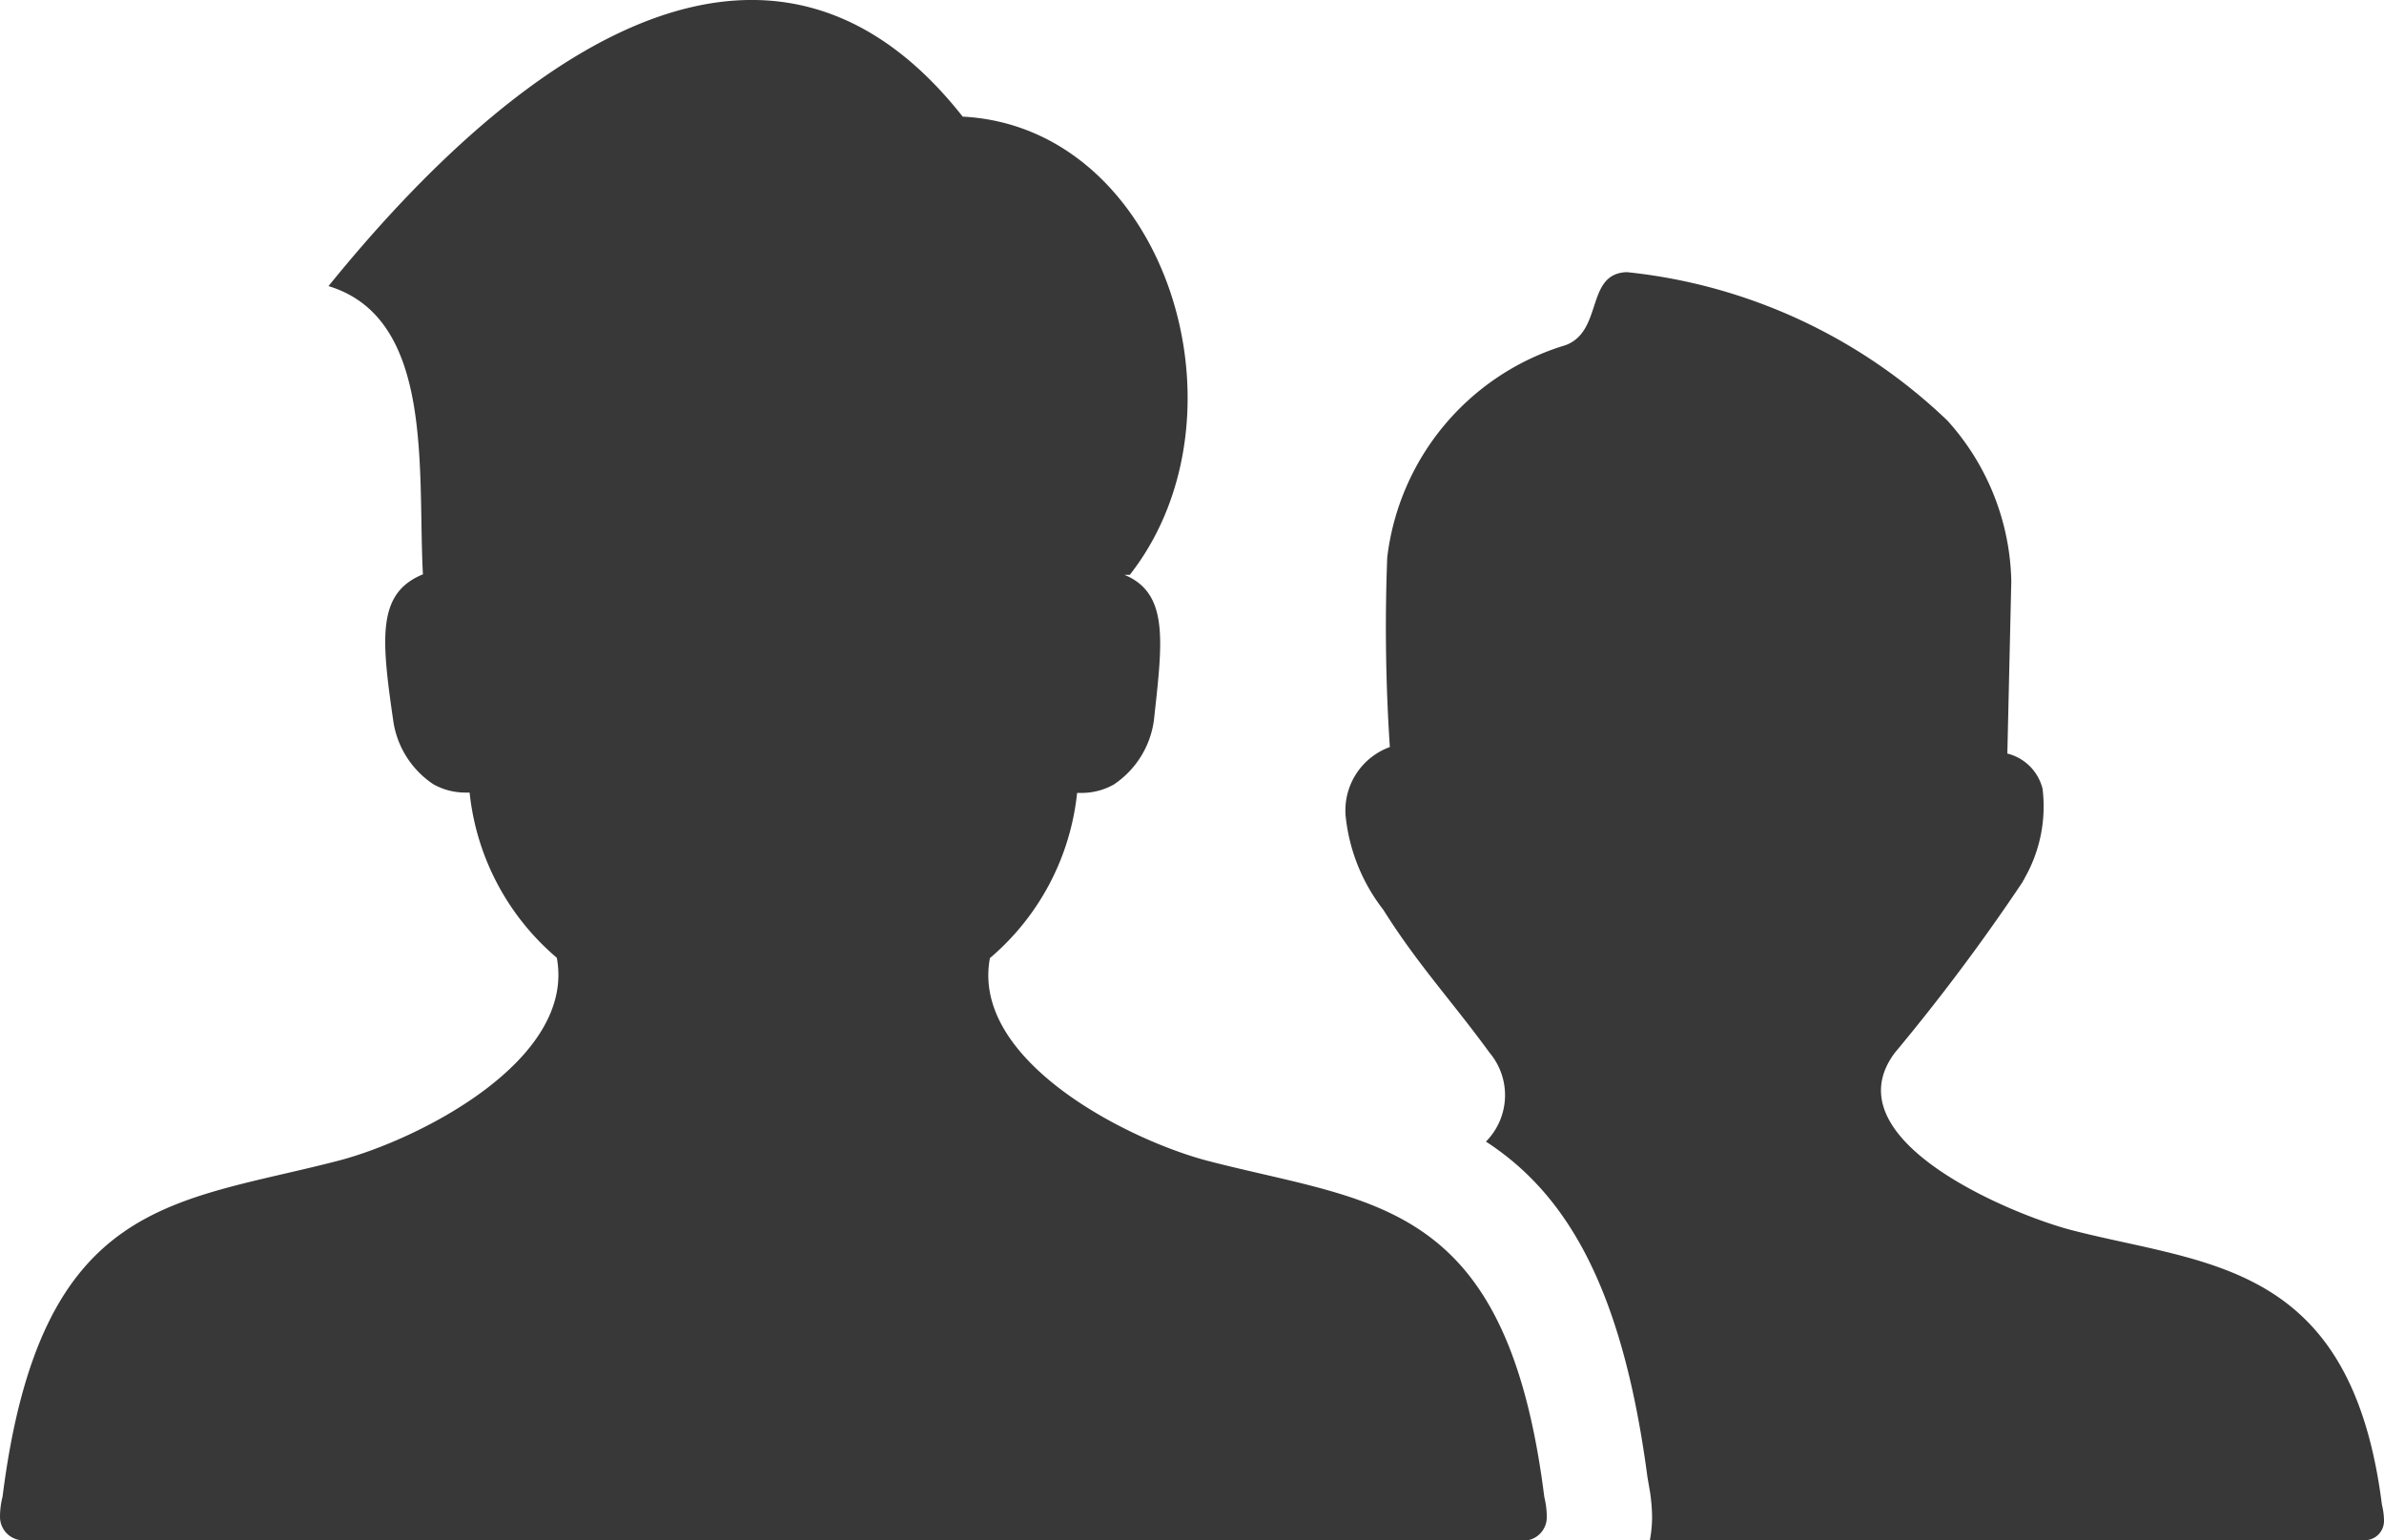 <svg xmlns="http://www.w3.org/2000/svg" width="35.546" height="22.968" viewBox="0 0 35.546 22.968">
  <path id="followers-friends-icon" d="M22.154,17.027A.984.984,0,0,0,22.21,15.7c-.563-.773-1.073-1.316-1.584-2.131a2.723,2.723,0,0,1-.564-1.418,1.006,1.006,0,0,1,.661-1.009,27.013,27.013,0,0,1-.039-2.827,3.773,3.773,0,0,1,2.661-3.166c.563-.214.292-1.069.913-1.088a8.109,8.109,0,0,1,4.779,2.214,3.682,3.682,0,0,1,.952,2.39l-.059,2.574a.72.72,0,0,1,.525.525,2.159,2.159,0,0,1-.272,1.341c0,.019-.019.019-.019.039A30.174,30.174,0,0,1,28.253,15.7c-.966,1.288,1.711,2.4,2.615,2.64,2.027.528,4.187.458,4.647,4.1a1,1,0,0,1,.031.242.287.287,0,0,1-.287.287H24.6a1.888,1.888,0,0,0,.033-.351,2.787,2.787,0,0,0-.028-.351l-.042-.245c-.379-2.872-1.236-4.237-2.412-5ZM.351,22.971A.35.35,0,0,1,0,22.62a1.217,1.217,0,0,1,.038-.3c.562-4.45,2.533-4.369,5-5.008,1.19-.307,3.55-1.495,3.264-3.028a3.741,3.741,0,0,1-1.3-2.463H6.938a.973.973,0,0,1-.476-.124,1.369,1.369,0,0,1-.6-.958c-.183-1.251-.23-1.891.438-2.17l.006,0c-.083-1.545.178-3.818-1.408-4.3C8.033.4,11.643-1.7,14.354,1.742c3.021.158,4.368,4.436,2.492,6.832h-.08c.668.278.567,1,.439,2.17a1.371,1.371,0,0,1-.6.958.975.975,0,0,1-.476.124H16.06a3.739,3.739,0,0,1-1.3,2.463c-.287,1.535,2.076,2.722,3.266,3.028,2.47.638,4.441.558,5,5.008a1.251,1.251,0,0,1,.037.3.35.35,0,0,1-.351.351Z" transform="translate(0 -0.003)" fill="#383838" fill-rule="evenodd"/>
</svg>
